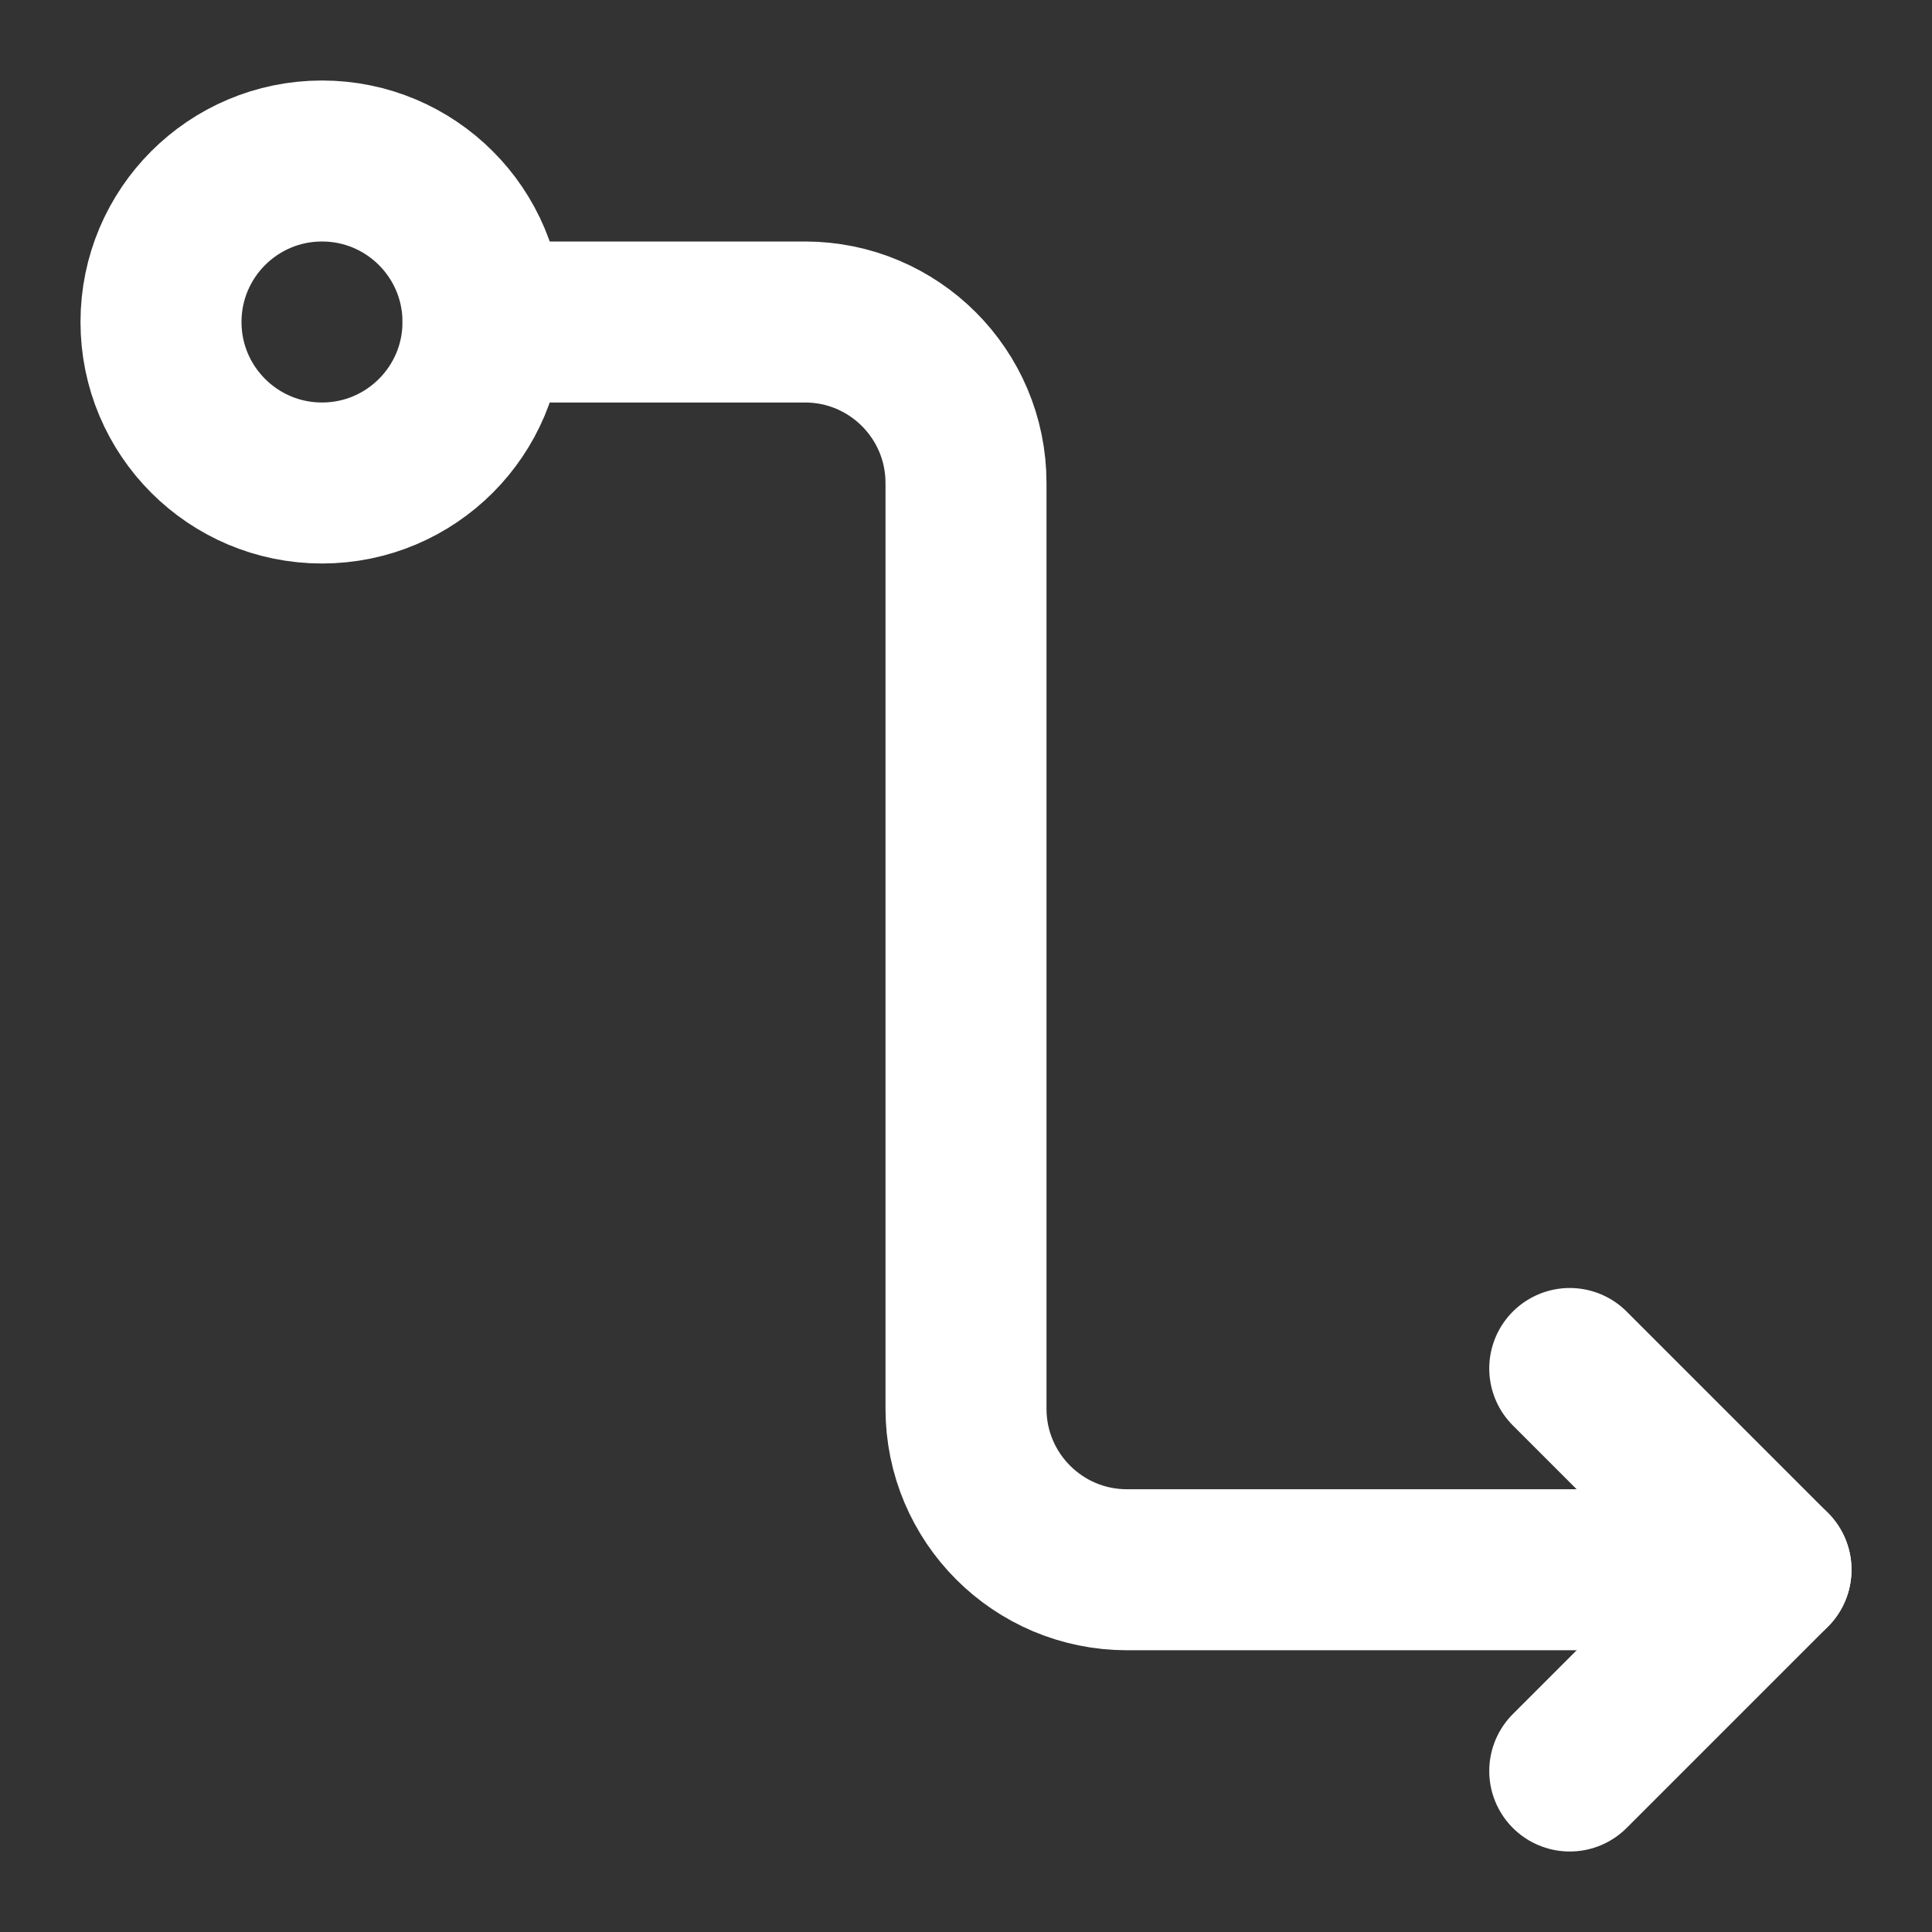 <?xml version="1.0" encoding="UTF-8"?>
<svg width="28" height="28" viewBox="0 0 48 48" fill="none" xmlns="http://www.w3.org/2000/svg">
    <rect x="0" y="0" width="48" height="48" fill="#333333" stroke="none"/>
    <path d="M39 34L44 39L39 44" stroke="#ffffff" stroke-width="4" stroke-linecap="round" stroke-linejoin="round"/>
    <path d="M8 12C10.209 12 12 10.209 12 8C12 5.791 10.209 4 8 4C5.791 4 4 5.791 4 8C4 10.209 5.791 12 8 12Z"
          fill="none" stroke="#ffffff" stroke-width="4" stroke-linejoin="round"/>
    <path d="M12 8L20 8C22.209 8 24 9.791 24 12V35C24 37.209 25.791 39 28 39H44" stroke="#ffffff" stroke-width="4"
          stroke-linecap="round" stroke-linejoin="round"/>
</svg>
